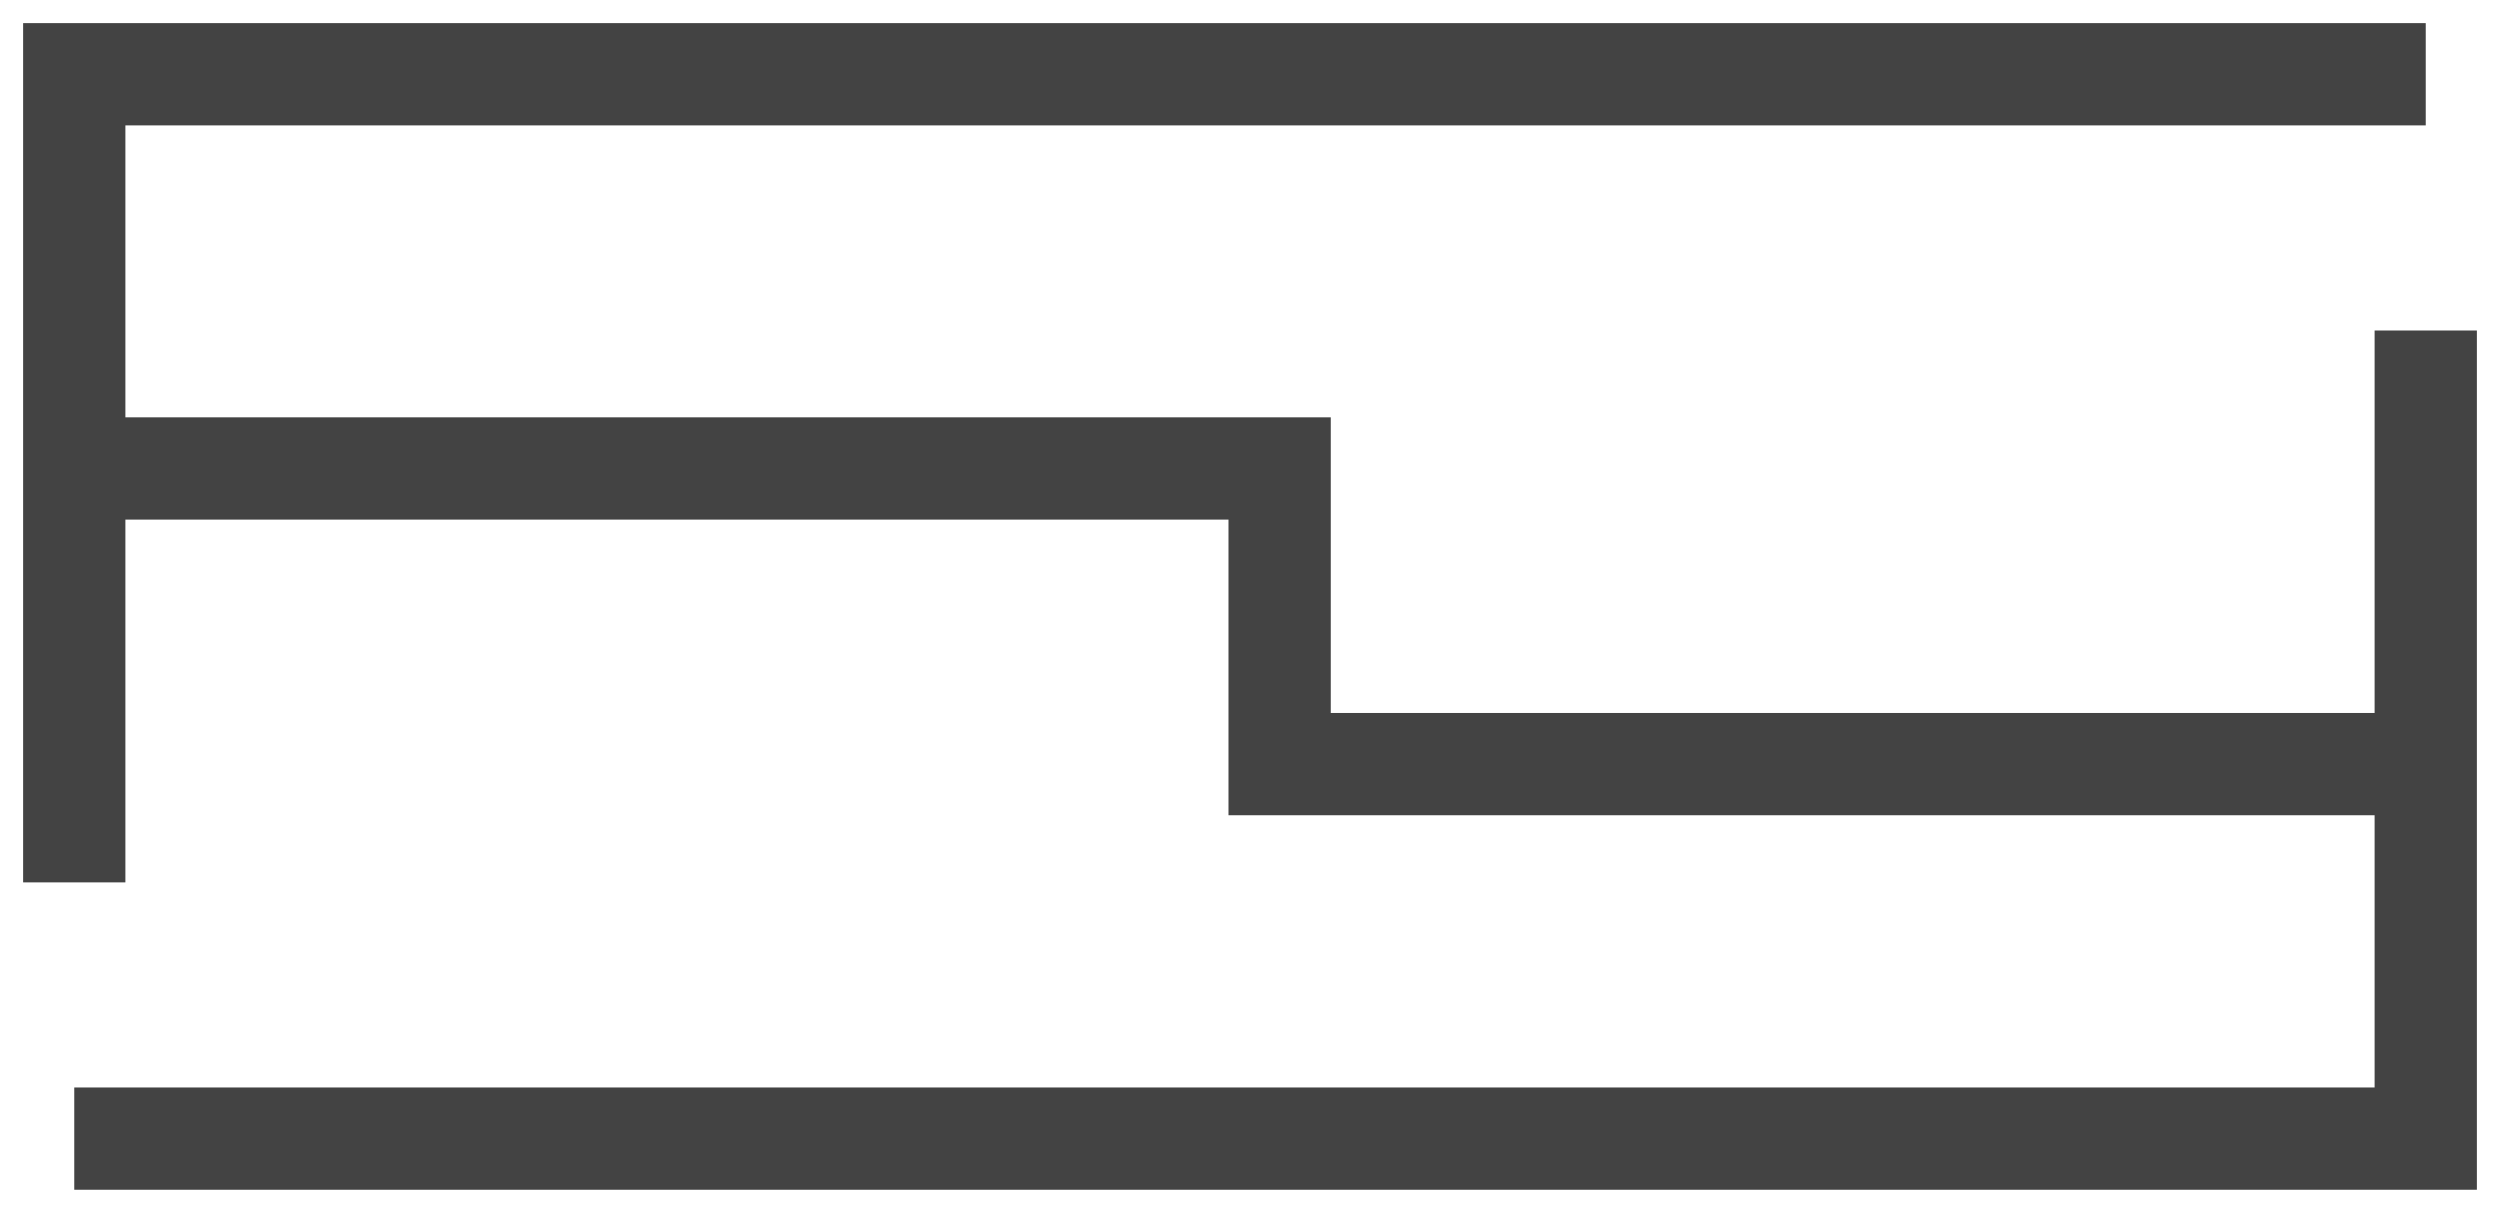 <svg width="101" height="49" viewBox="0 0 101 49" fill="none" xmlns="http://www.w3.org/2000/svg">
<path d="M98 3H3V35.648" stroke="#434343" stroke-width="4.132"/>
<path d="M3 46H98V13.352" stroke="#434343" stroke-width="4.132"/>
<path d="M3.798 18.926H51.697V30.87H96.403" stroke="#434343" stroke-width="4.132"/>
</svg>
